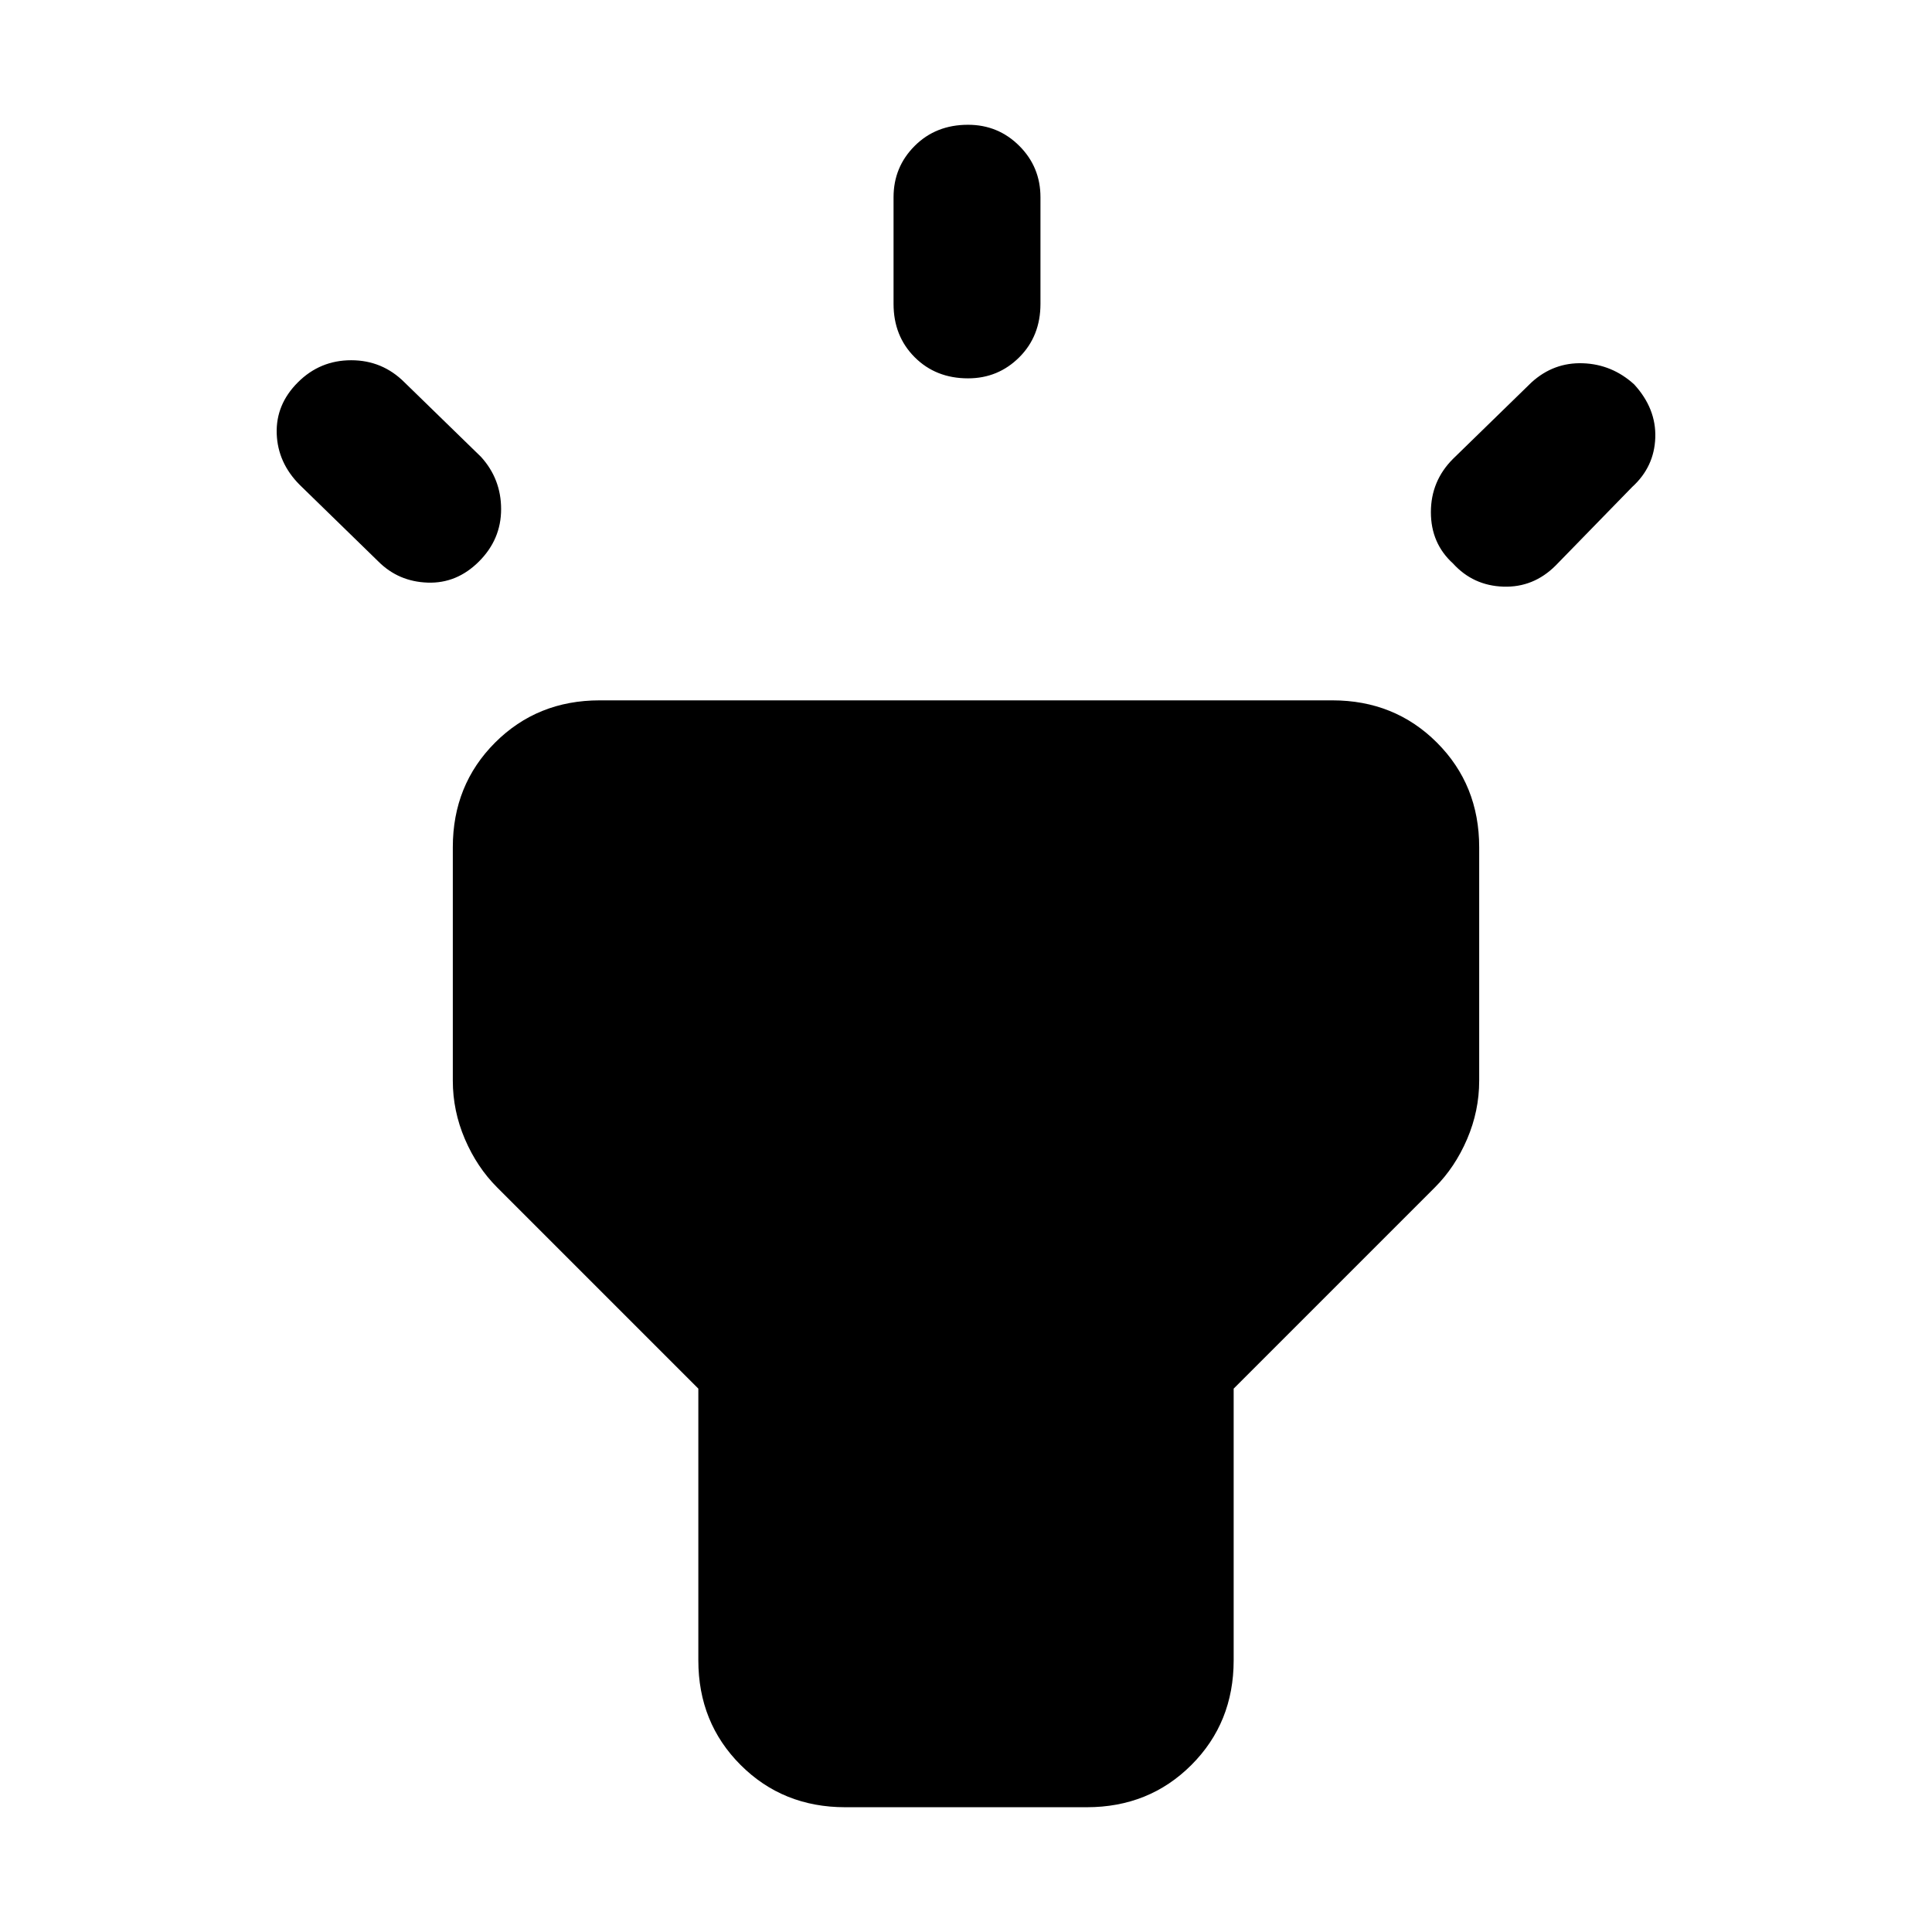 <svg xmlns="http://www.w3.org/2000/svg" height="48" viewBox="0 -960 960 960" width="48"><path d="m188-681-39-38q-11-11-11.5-25.5T148-770q11-11 26.5-11t26.5 11l38 37q10 11 10 26t-11 26q-11 11-25.5 10.5T188-681Zm256-128v-53q0-15 10.5-25.5T481-898q15 0 25.5 10.5T517-862v53q0 16-10.5 26.5T481-772q-16 0-26.5-10.5T444-809Zm278 77 39-38q11-10 25.5-9.5T812-769q11 12 10.5 26.5T811-718l-38 39q-11 11-26 10.5T722-680q-11-10-11-25.5t11-26.5ZM347-135v-135L247-370q-10-10-16-24t-6-29v-116q0-31 21-52t52-21h364q31 0 52 21t21 52v116q0 15-6 29t-16 24L613-270v135q0 31-21 52t-52 21H420q-31 0-52-21t-21-52Z"/></svg>